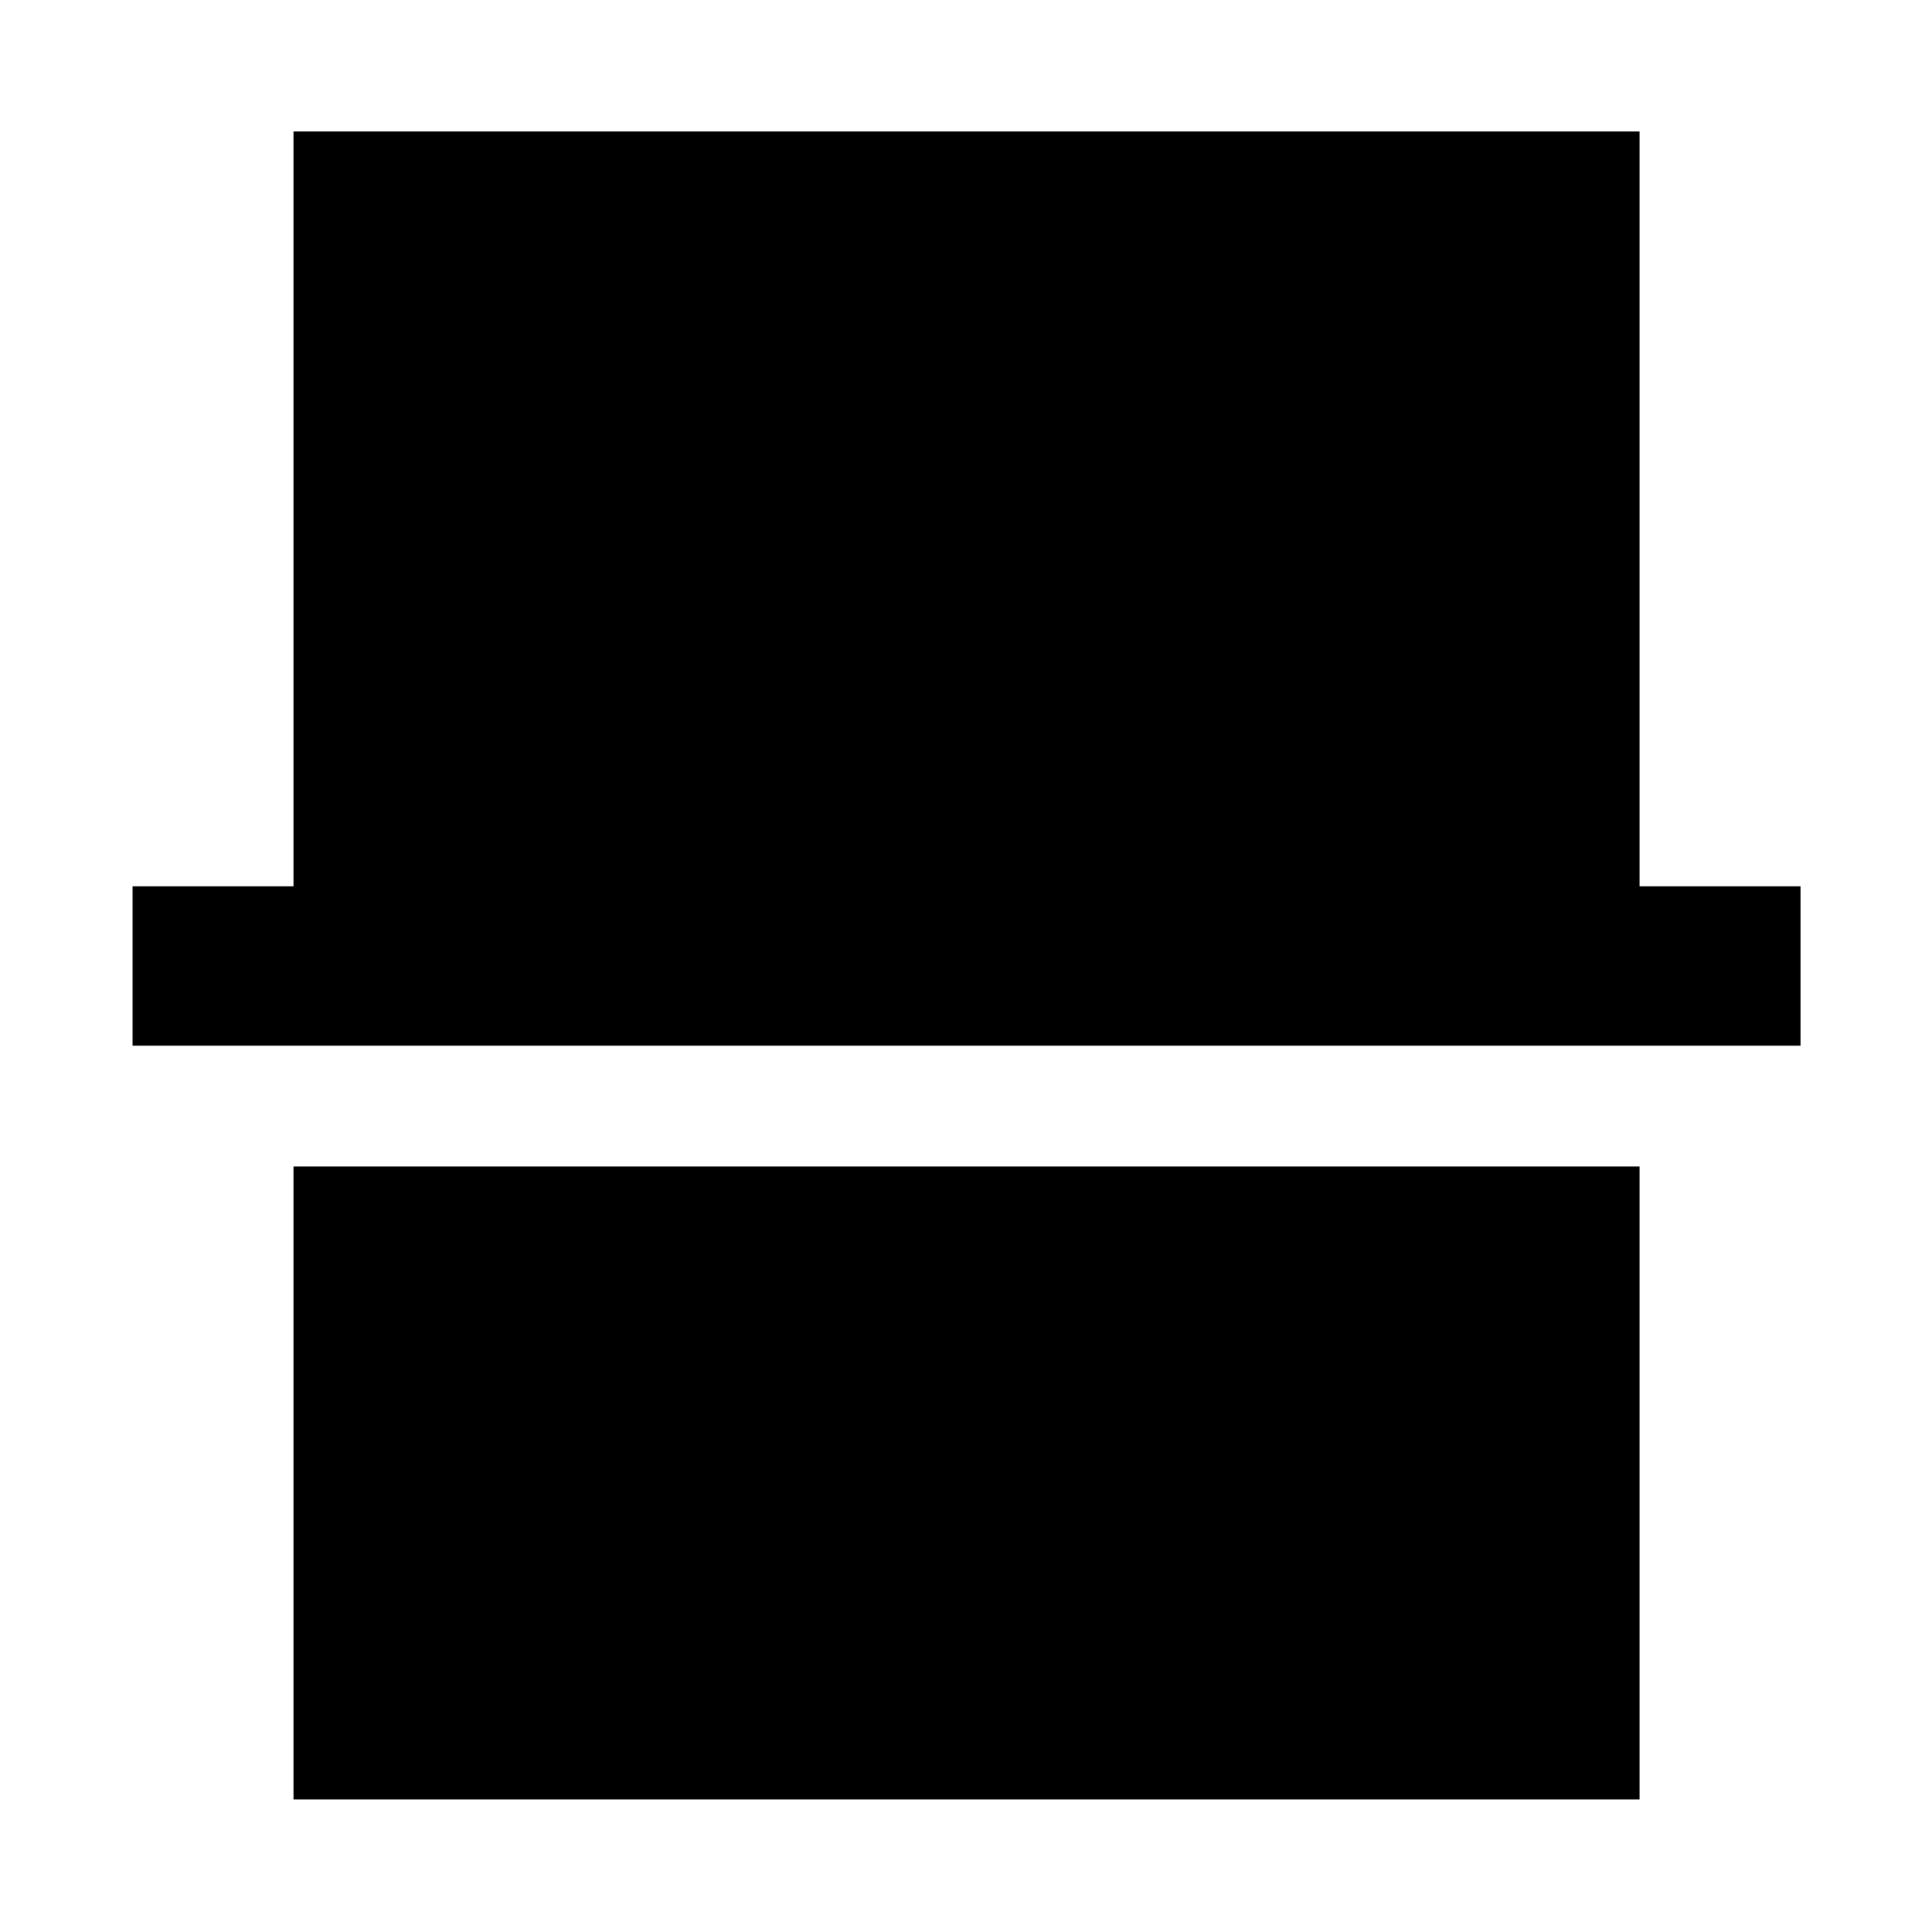 <svg xmlns="http://www.w3.org/2000/svg" height="48" viewBox="0 -960 960 960" width="48"><path d="M145.87-65.87v-314.52H814.7v314.52H145.87Zm-80-374.52v-79.22h80V-894.7H814.7v375.09h80v79.22H65.87Z"/></svg>